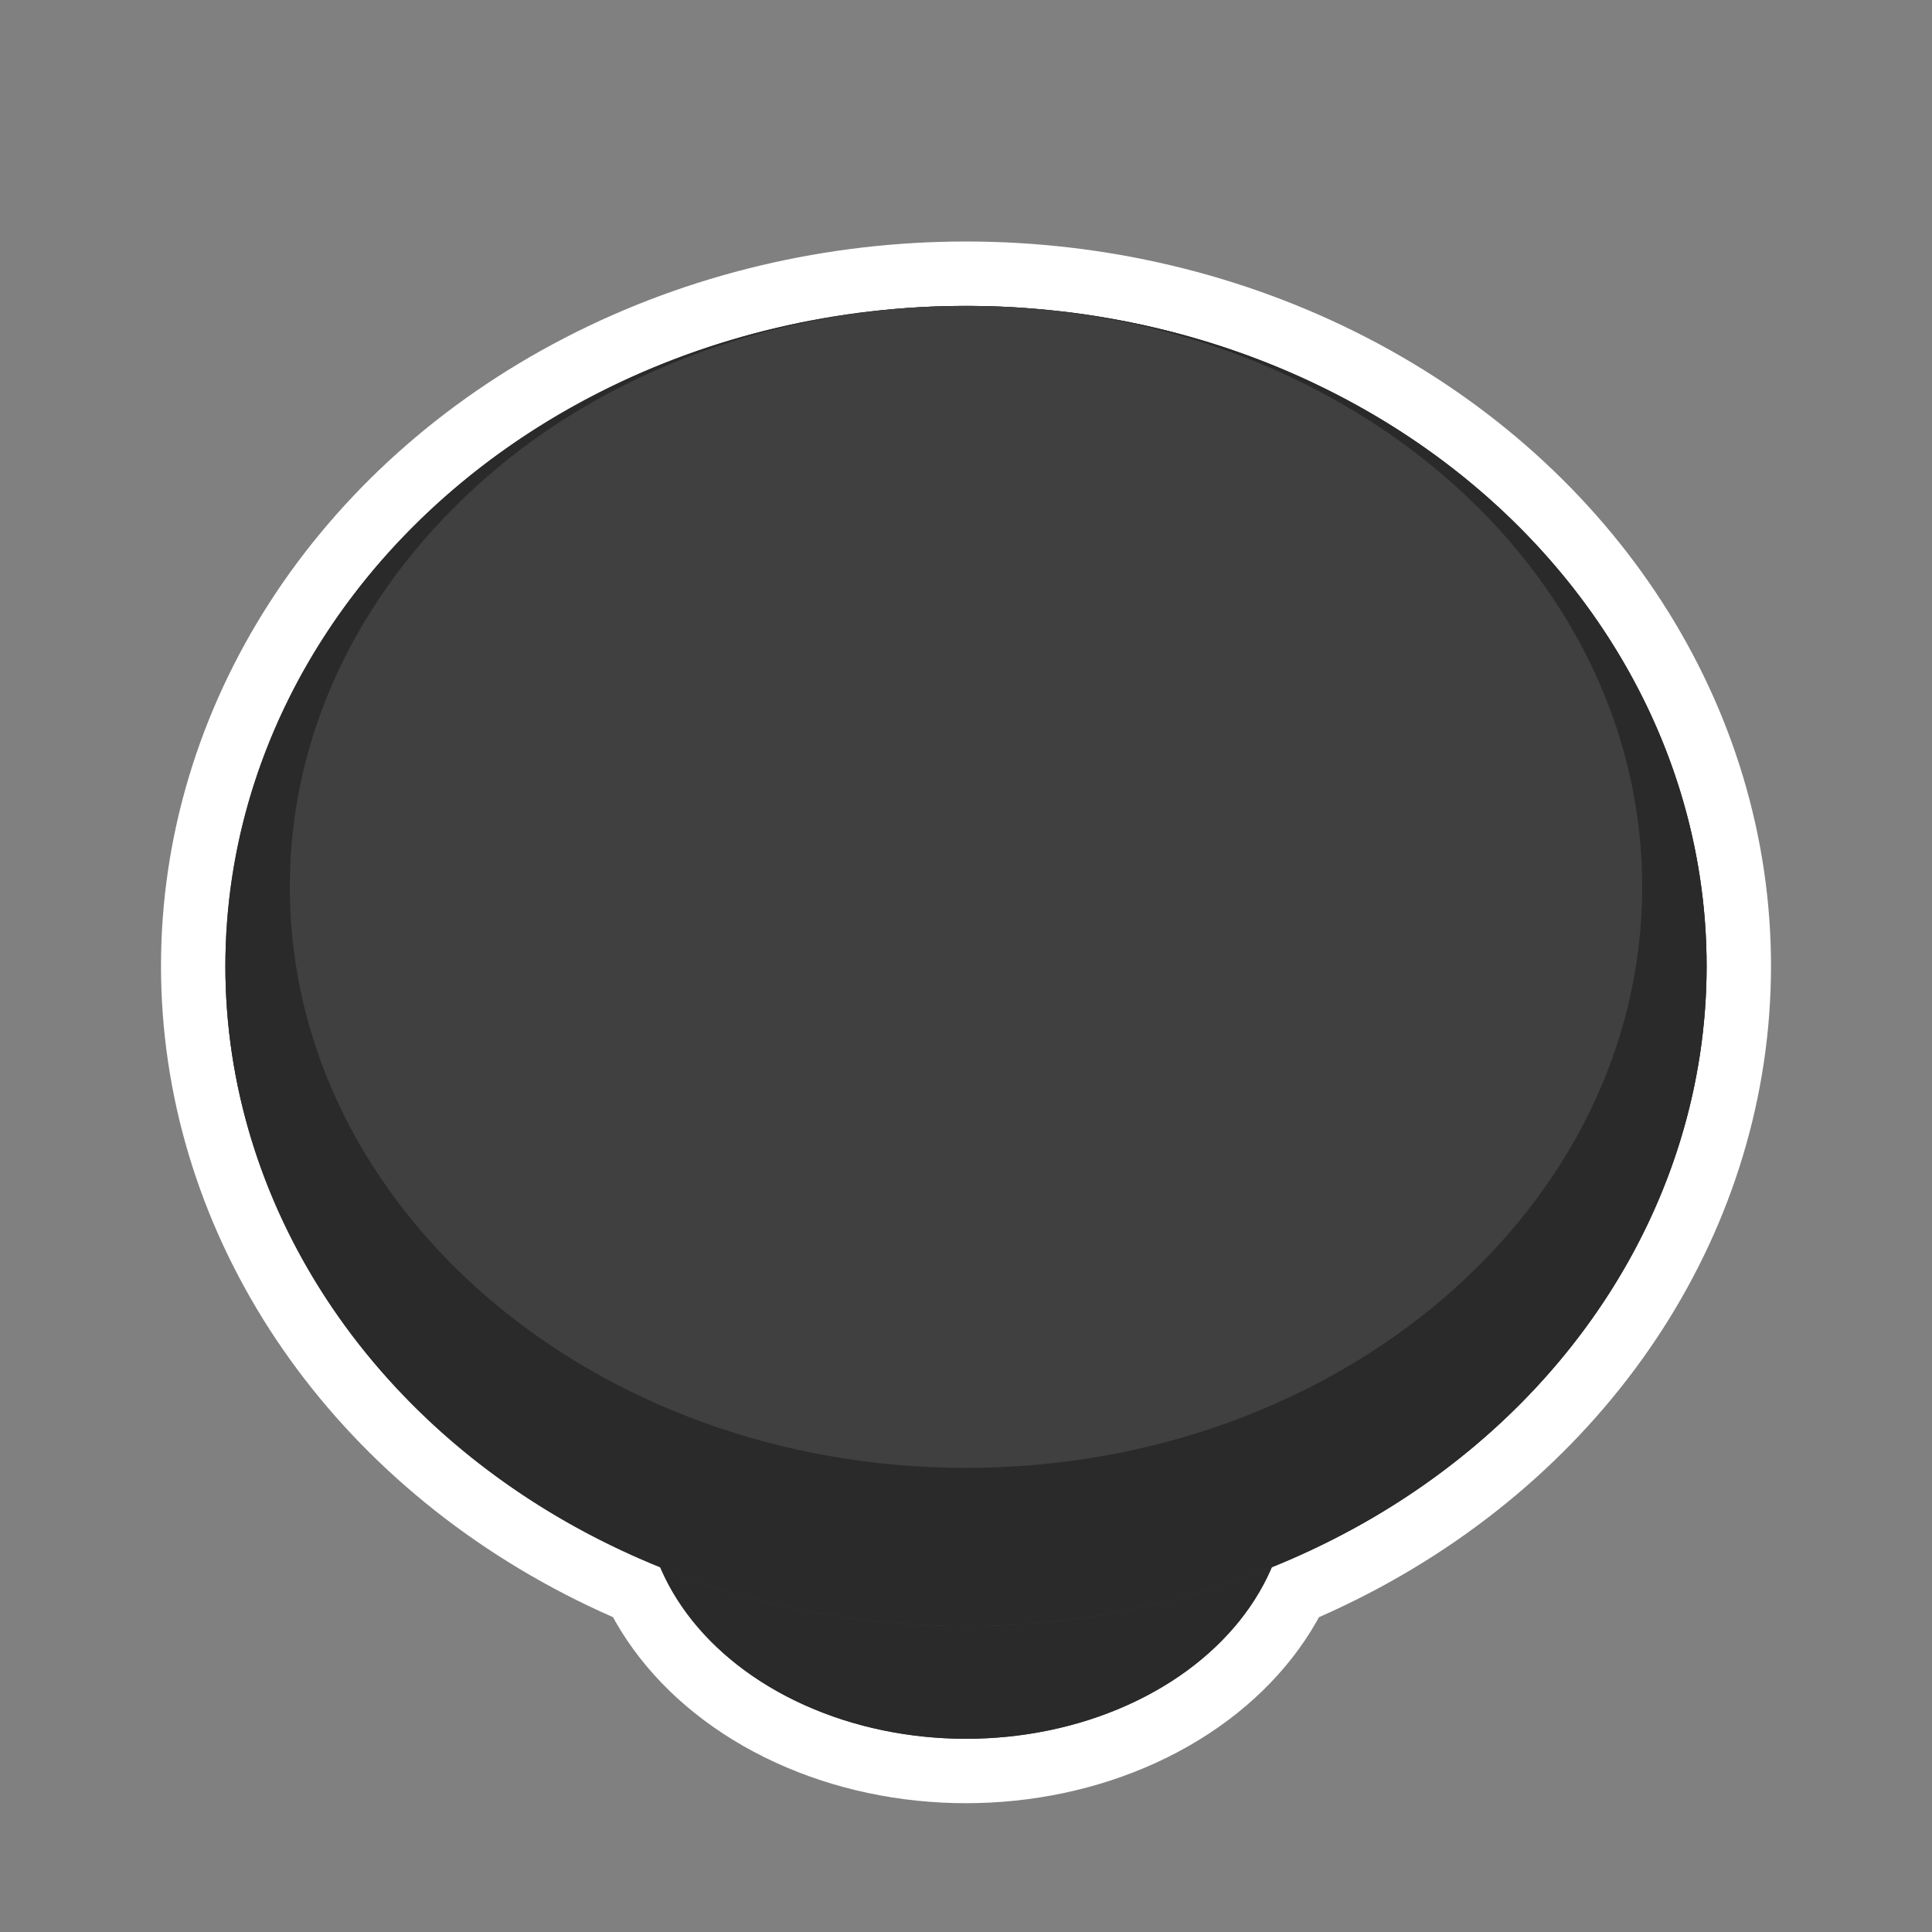 <svg xmlns="http://www.w3.org/2000/svg" xmlns:xlink="http://www.w3.org/1999/xlink" width="120" height="120" viewBox="0 0 120 120">
  <rect x="0" y="0" width="120" height="120" fill="#808080" stroke="none"/>
  <defs>
    <clipPath id="clip-button_xboxone_digital_analog_click_dark_6">
      <rect width="120" height="120"/>
    </clipPath>
  </defs>
  <g id="button_xboxone_digital_analog_click_dark_6" clip-path="url(#clip-button_xboxone_digital_analog_click_dark_6)">
    <g id="Border_white_-_outer" data-name="Border white - outer" transform="translate(10 15)">
      <g id="Border_white_-_outer-2" data-name="Border white - outer" fill="none" stroke="#fff" stroke-width="4">
        <ellipse cx="50" cy="45" rx="50" ry="45" stroke="none"/>
        <ellipse cx="50" cy="45" rx="48" ry="43" fill="none"/>
      </g>
    </g>
    <g id="Border_white_-_inner" data-name="Border white - inner" transform="translate(18 22)">
      <g id="Border_white_-_inner-2" data-name="Border white - inner" fill="none" stroke="#fff" stroke-width="4">
        <circle cx="37.5" cy="37.5" r="37.5" stroke="none"/>
        <circle cx="37.5" cy="37.5" r="39.5" fill="none"/>
      </g>
    </g>
    <g id="Button_-_Base" data-name="Button - Base" transform="translate(40 77)">
      <g id="Button_-_Base-2" data-name="Button - Base" fill="#2a2a2a" stroke="#fff" stroke-width="4">
        <ellipse cx="20" cy="15.5" rx="20" ry="15.5" stroke="none"/>
        <ellipse cx="20" cy="15.5" rx="22" ry="17.5" fill="none"/>
      </g>
    </g>
    <g id="Button_-_Base-3" data-name="Button - Base" transform="translate(40 77)">
      <ellipse id="Button_-_Base-4" data-name="Button - Base" cx="20" cy="15.5" rx="20" ry="15.5" fill="#2a2a2a"/>
    </g>
    <rect id="Rectangle_215" data-name="Rectangle 215" width="40" height="26" transform="translate(40 67)" fill="#2a2a2a"/>
    <g id="Button_-_Base-5" data-name="Button - Base" transform="translate(14 19)">
      <g id="Button_-_Base-6" data-name="Button - Base" fill="#404040" stroke="#2a2a2a" stroke-width="10">
        <ellipse cx="46" cy="41" rx="46" ry="41" stroke="none"/>
        <ellipse cx="46" cy="41" rx="41" ry="36" fill="none"/>
      </g>
    </g>
    <g id="Button_-_Top" data-name="Button - Top" transform="translate(18 19)">
      <path id="Button_-_Top-2" data-name="Button - Top" d="M42,0C65.2,0,84,16.156,84,36.086S65.2,72.173,42,72.173,0,56.016,0,36.086C0,26.2,4.626,17.244,12.3,10.569,19.734,4.1,30.309,0,42,0Z" fill="#404040"/>
    </g>
    <g id="Button_-_Top_Alt" data-name="Button - Top Alt" transform="translate(22 22)">
      <g id="Button_-_Top-3" data-name="Button - Top" fill="none" stroke="#404040" stroke-width="8">
        <ellipse cx="38" cy="34" rx="38" ry="34" stroke="none"/>
        <ellipse cx="38" cy="34" rx="34" ry="30" fill="none"/>
      </g>
    </g>
  </g>
</svg>
